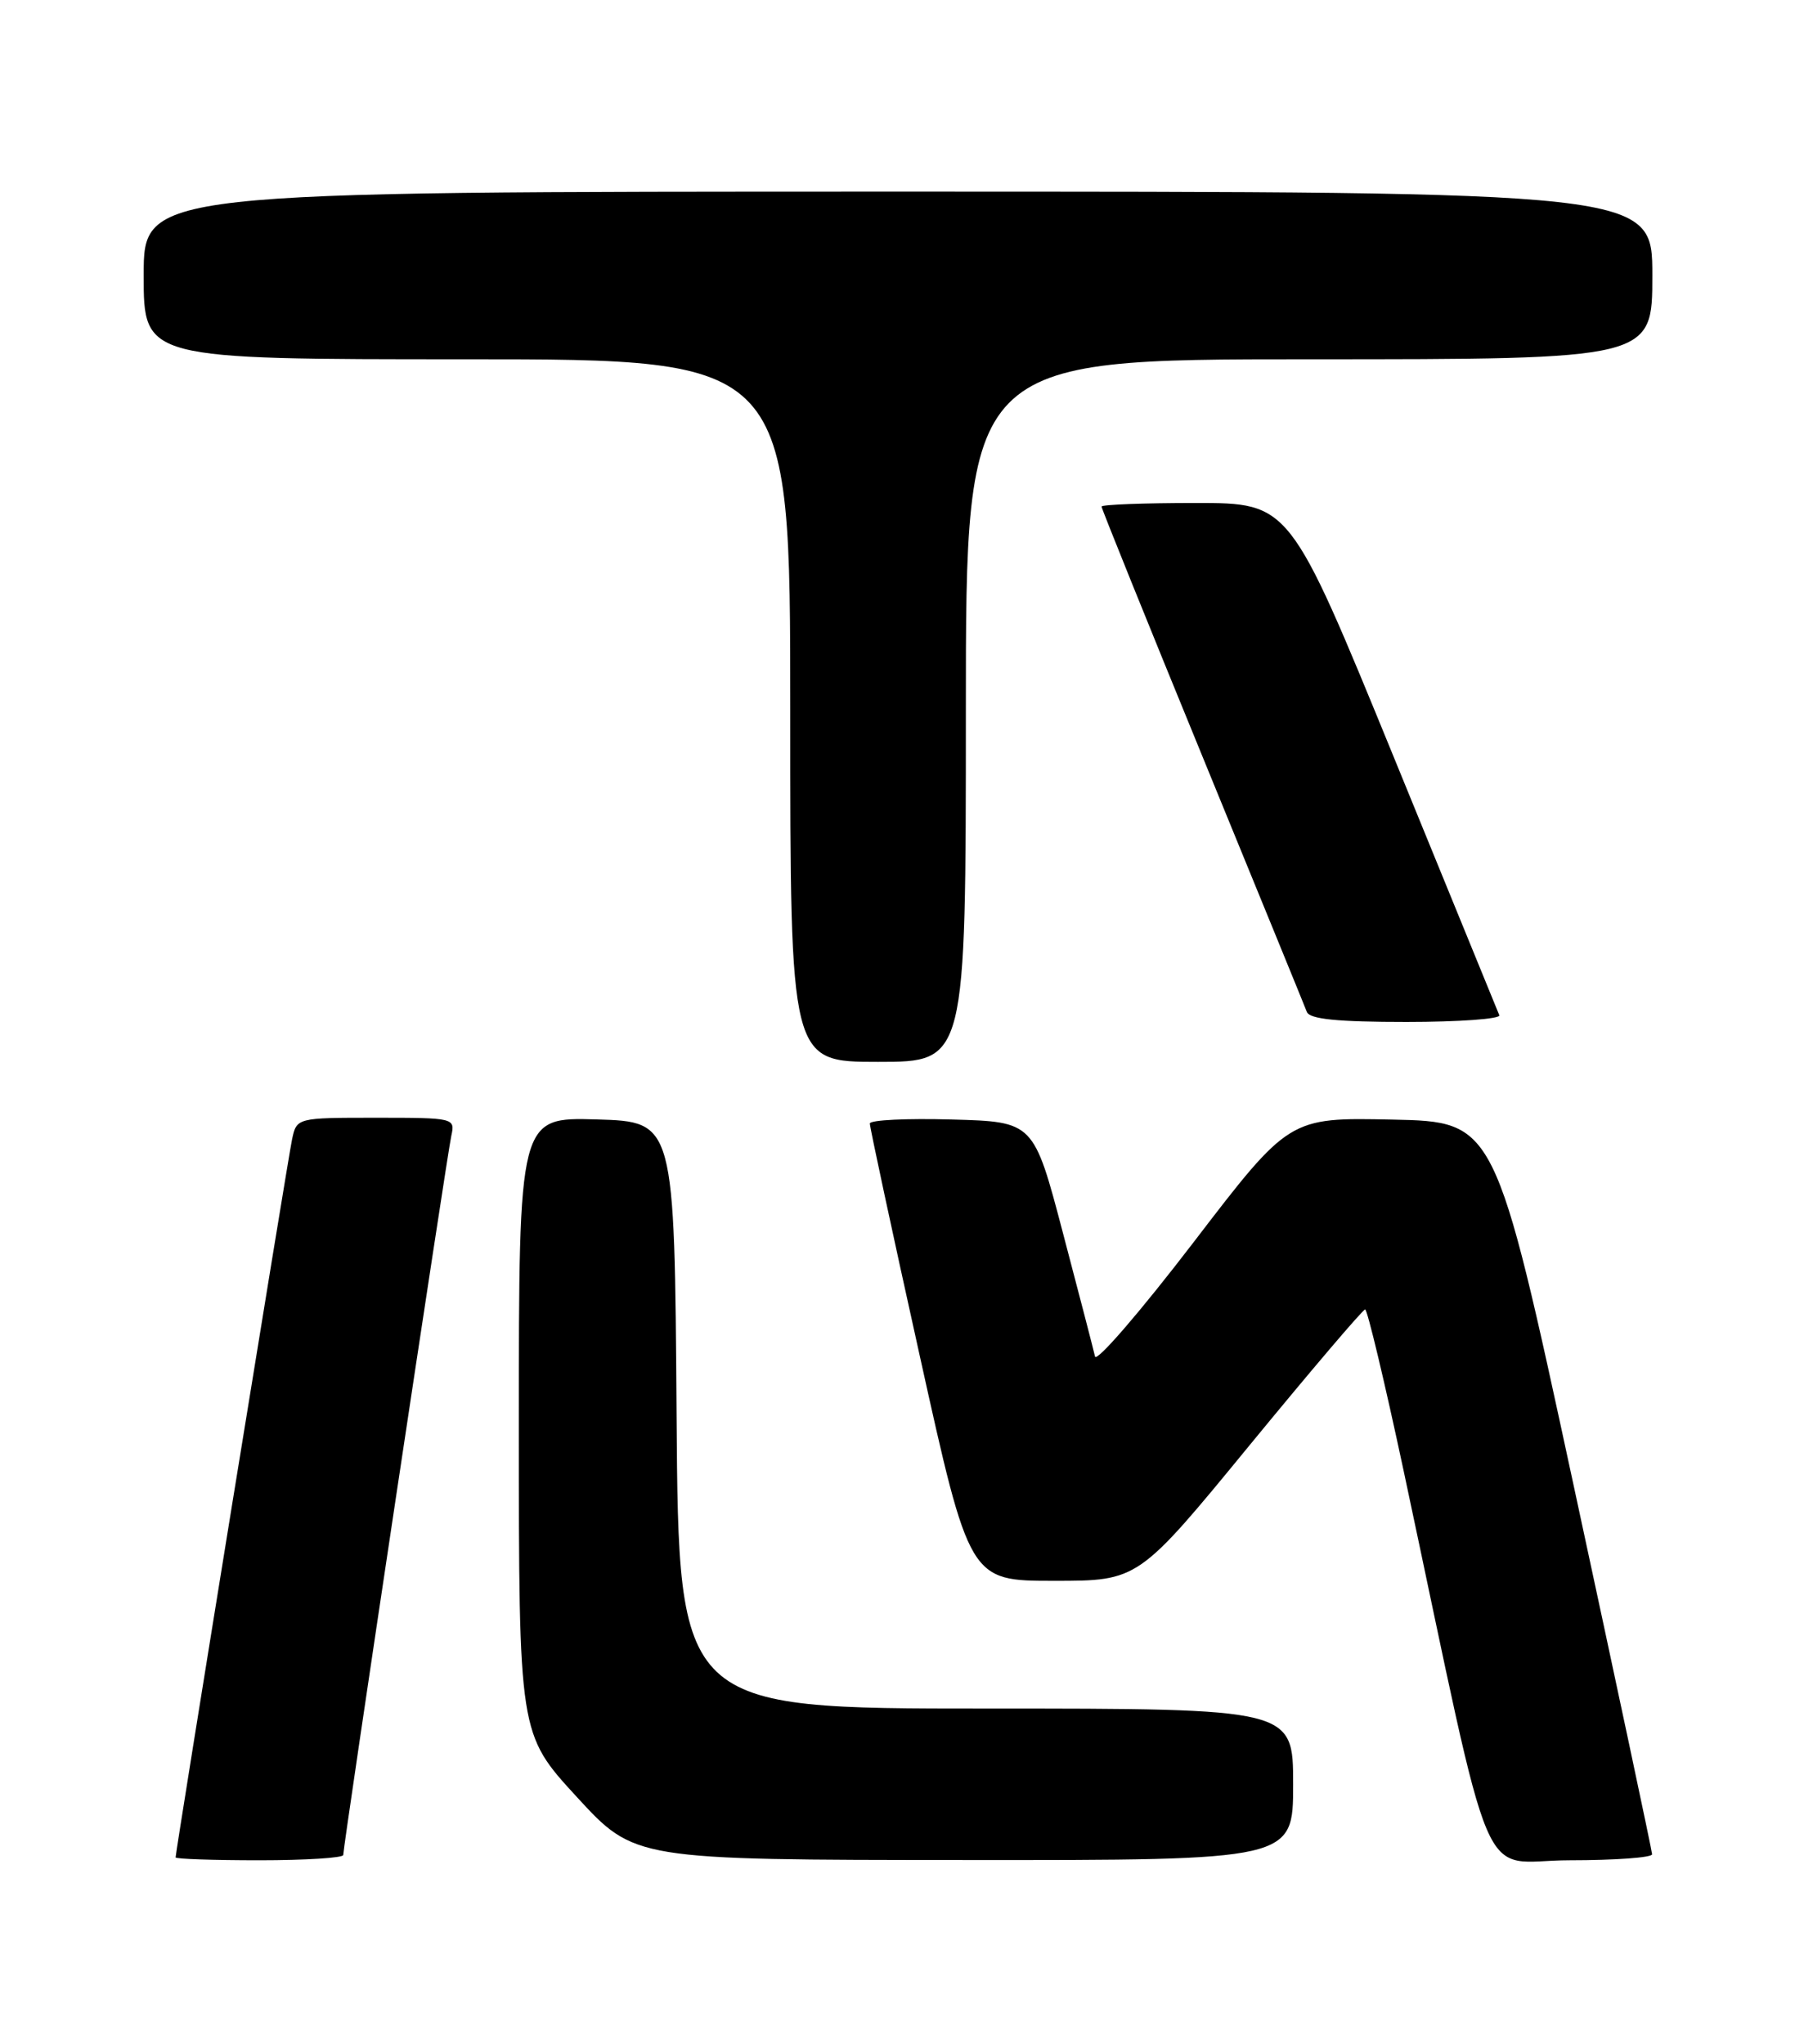 <?xml version="1.0" encoding="UTF-8" standalone="no"?>
<!DOCTYPE svg PUBLIC "-//W3C//DTD SVG 1.1//EN" "http://www.w3.org/Graphics/SVG/1.1/DTD/svg11.dtd" >
<svg xmlns="http://www.w3.org/2000/svg" xmlns:xlink="http://www.w3.org/1999/xlink" version="1.1" viewBox="0 0 226 256">
 <g >
 <path fill="currentColor"
d=" M 43.00 232.34 C 43.00 231.19 56.01 144.62 56.54 142.25 C 57.03 140.03 56.89 140.00 47.10 140.00 C 37.16 140.00 37.16 140.00 36.58 142.75 C 36.04 145.35 22.00 231.88 22.00 232.64 C 22.00 232.84 26.72 233.00 32.50 233.00 C 38.28 233.00 43.00 232.70 43.00 232.34 Z  M 162.00 223.50 C 162.00 214.00 162.00 214.00 123.51 214.00 C 85.02 214.00 85.02 214.00 84.76 177.25 C 84.50 140.50 84.50 140.50 74.75 140.21 C 65.00 139.93 65.00 139.93 65.00 178.55 C 65.00 217.17 65.00 217.17 72.25 225.06 C 79.50 232.95 79.50 232.95 120.75 232.97 C 162.00 233.00 162.00 233.00 162.00 223.50 Z  M 206.97 232.25 C 206.96 231.84 202.53 211.03 197.13 186.00 C 187.31 140.50 187.31 140.50 174.41 140.23 C 161.50 139.96 161.50 139.96 149.50 155.63 C 142.90 164.24 137.36 170.67 137.18 169.90 C 137.01 169.13 135.21 162.20 133.18 154.50 C 129.50 140.50 129.50 140.50 119.25 140.22 C 113.61 140.06 108.99 140.28 108.97 140.72 C 108.96 141.15 111.76 154.21 115.21 169.75 C 121.46 198.00 121.46 198.00 132.04 198.00 C 142.61 198.00 142.61 198.00 156.55 181.01 C 164.22 171.67 170.73 164.02 171.02 164.01 C 171.30 164.01 173.47 173.11 175.85 184.25 C 187.47 238.77 185.00 233.00 196.65 233.00 C 202.34 233.00 206.99 232.66 206.97 232.25 Z  M 121.00 89.00 C 121.00 45.00 121.00 45.00 164.00 45.00 C 207.00 45.00 207.00 45.00 207.00 34.50 C 207.00 24.00 207.00 24.00 112.50 24.00 C 18.00 24.00 18.00 24.00 18.00 34.50 C 18.00 45.00 18.00 45.00 58.50 45.00 C 99.00 45.00 99.00 45.00 99.00 89.00 C 99.00 133.00 99.00 133.00 110.00 133.00 C 121.00 133.00 121.00 133.00 121.00 89.00 Z  M 187.83 127.16 C 187.65 126.70 181.67 112.08 174.54 94.66 C 161.58 63.00 161.58 63.00 149.79 63.00 C 143.31 63.00 138.00 63.20 138.00 63.45 C 138.00 63.70 143.68 77.77 150.62 94.70 C 157.56 111.64 163.46 126.06 163.72 126.75 C 164.08 127.65 167.54 128.00 176.19 128.00 C 182.78 128.00 188.02 127.62 187.83 127.16 Z "/>
</g>
</svg>